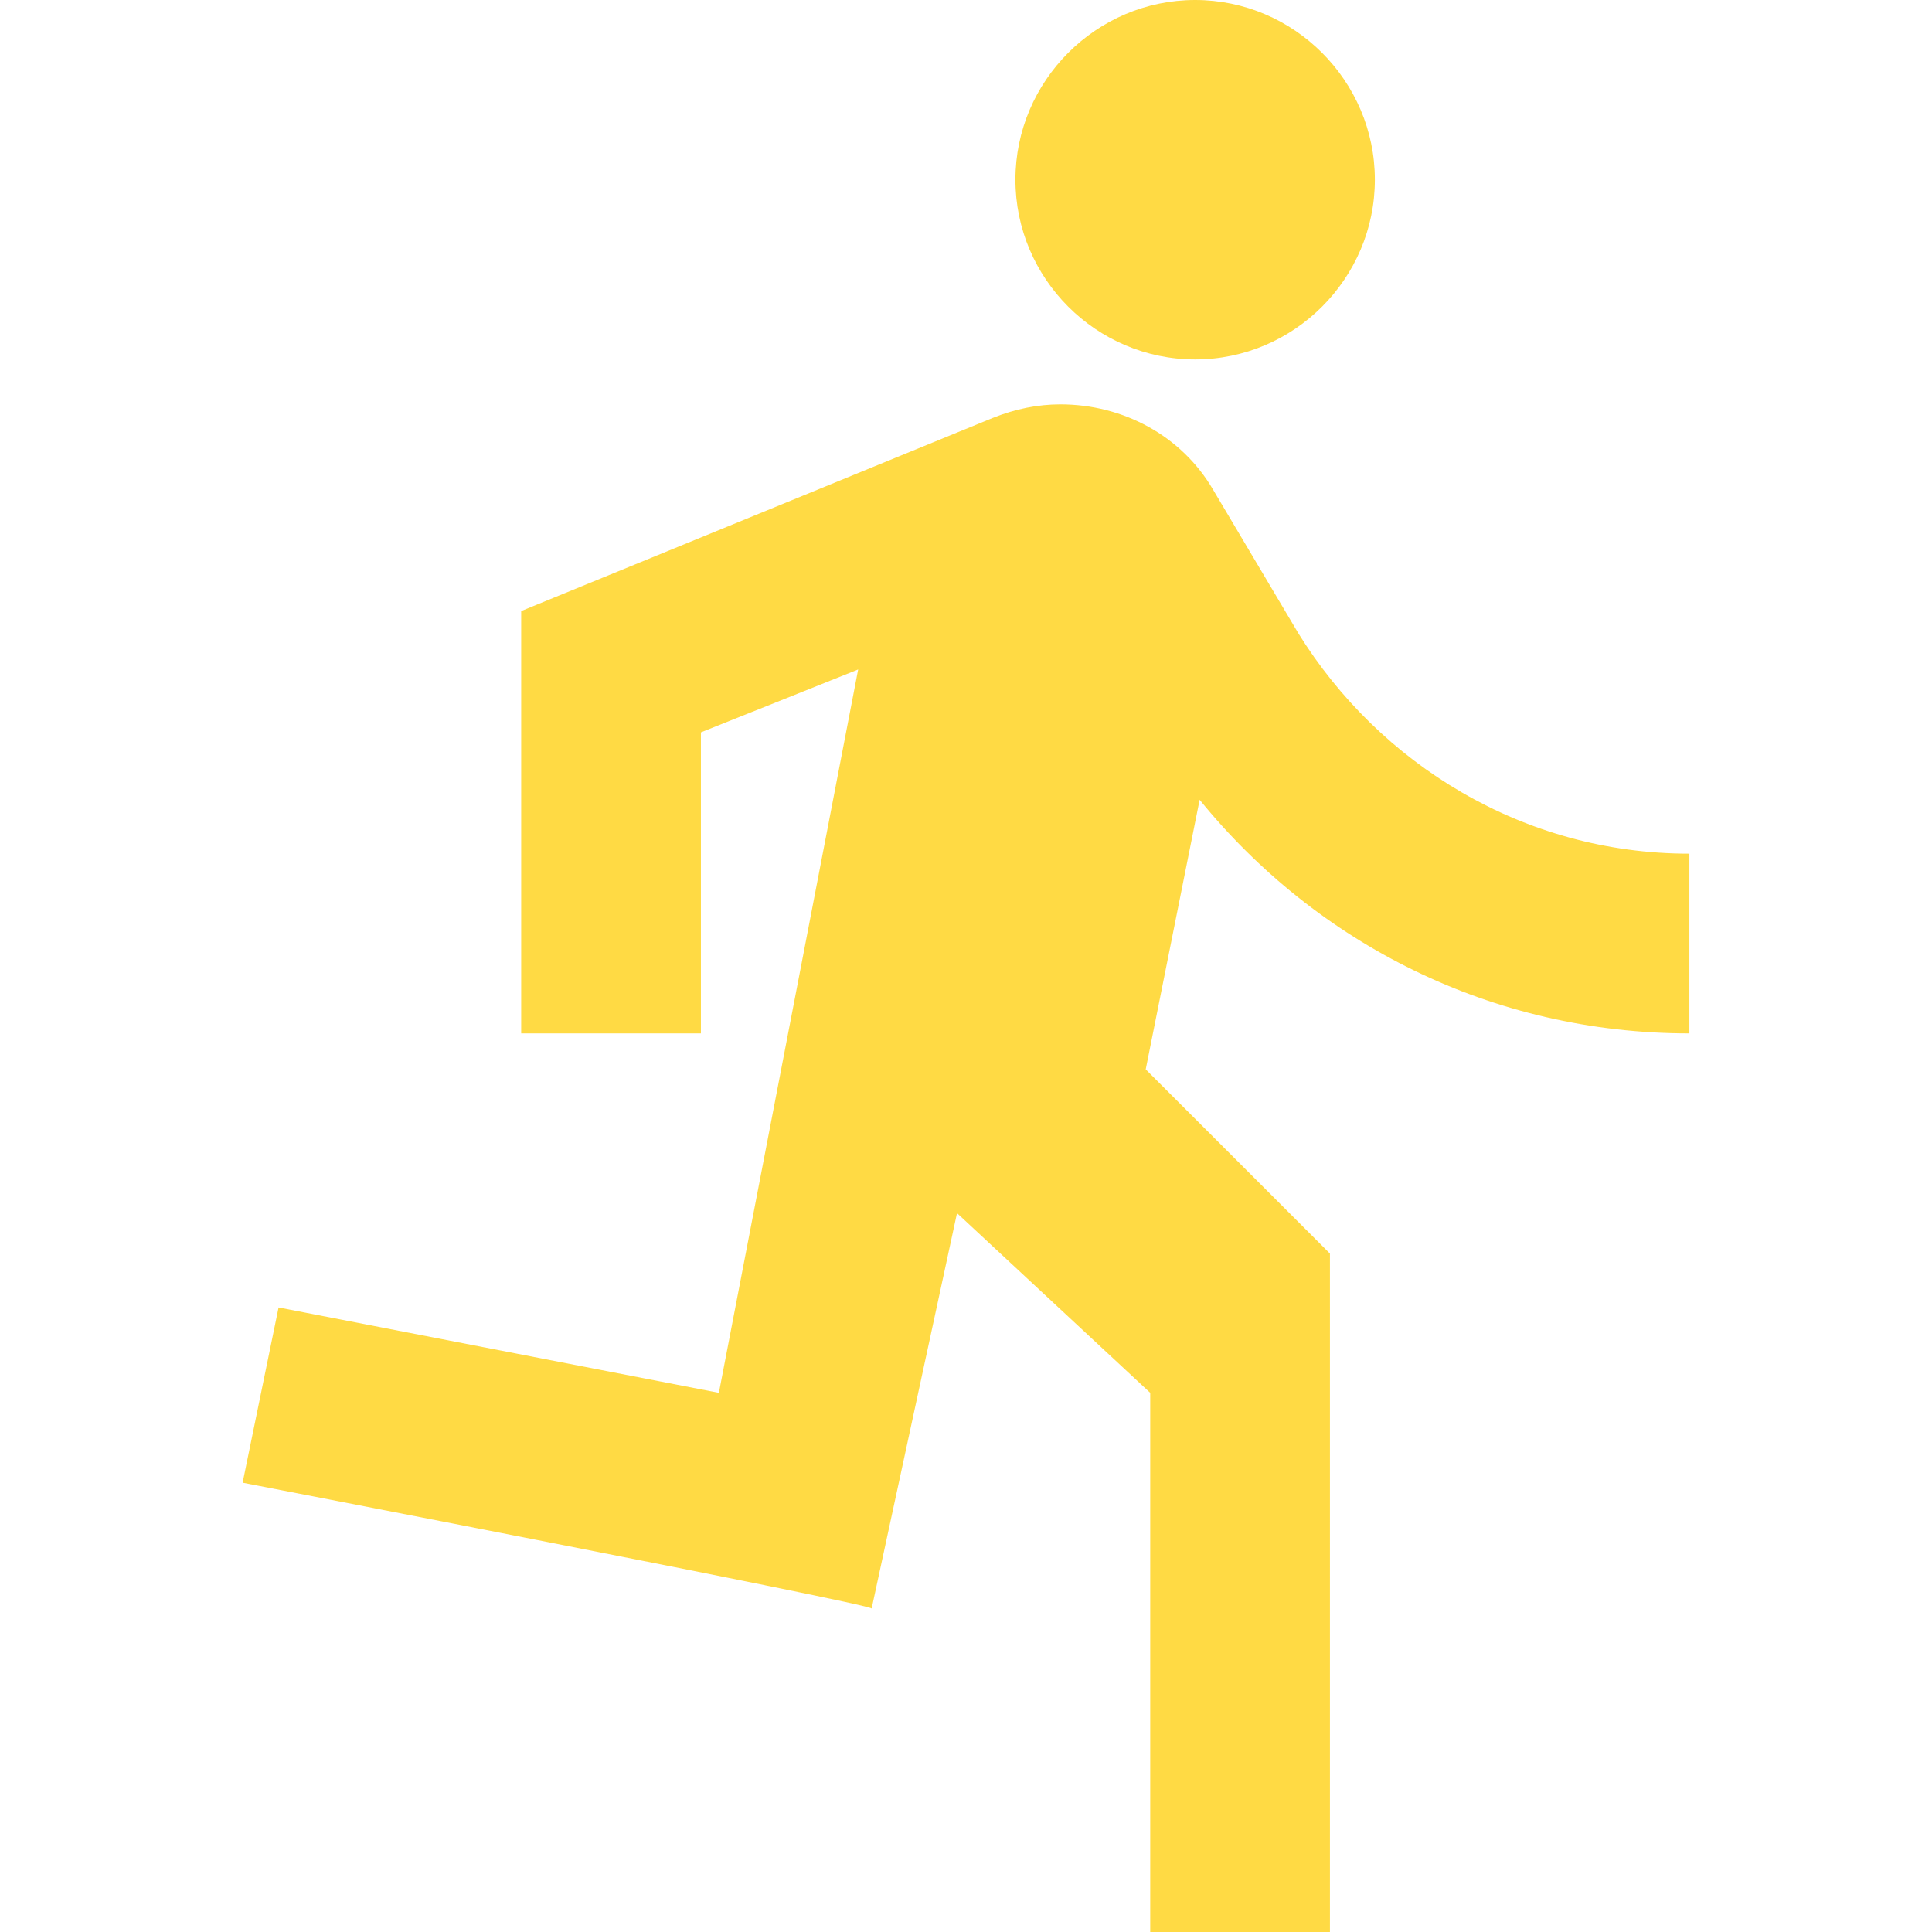 <?xml version="1.0" encoding="iso-8859-1"?>
<!-- Generator: Adobe Illustrator 19.0.0, SVG Export Plug-In . SVG Version: 6.00 Build 0)  -->
<svg xmlns="http://www.w3.org/2000/svg" xmlns:xlink="http://www.w3.org/1999/xlink" version="1.1" id="Capa_1" x="0px" y="0px" viewBox="0 0 458.667 458.667" style="enable-background:new 0 0 458.667 458.667;" xml:space="preserve" width="512px" height="512px">
<g>
	<g>
		<g>
			<path d="M283.733,85.333c23.467,0,42.667-19.2,42.667-42.667C326.4,19.2,307.2,0,283.733,0s-42.667,19.2-42.667,42.667     S260.267,85.333,283.733,85.333z" fill="#FFDA44"/>
			<path d="M401.067,245.333v-42.667c-39.467,0-73.6-21.333-92.8-52.267L288,116.267C280.533,103.467,266.667,96,251.733,96     c-5.333,0-10.667,1.067-16,3.2l-112,45.867v100.267H166.4v-71.467l37.333-14.933l-33.067,171.733L66.133,310.4L57.6,352     c0,0,149.333,28.8,149.333,29.867L227.2,288l45.867,42.667v128h42.667V297.6L272,253.867l12.8-64     C312.533,224,354.133,245.333,401.067,245.333z" fill="#FFDA44"/>
		</g>
	</g>
</g>
<g>
</g>
<g>
</g>
<g>
</g>
<g>
</g>
<g>
</g>
<g>
</g>
<g>
</g>
<g>
</g>
<g>
</g>
<g>
</g>
<g>
</g>
<g>
</g>
<g>
</g>
<g>
</g>
<g>
</g>
</svg>
